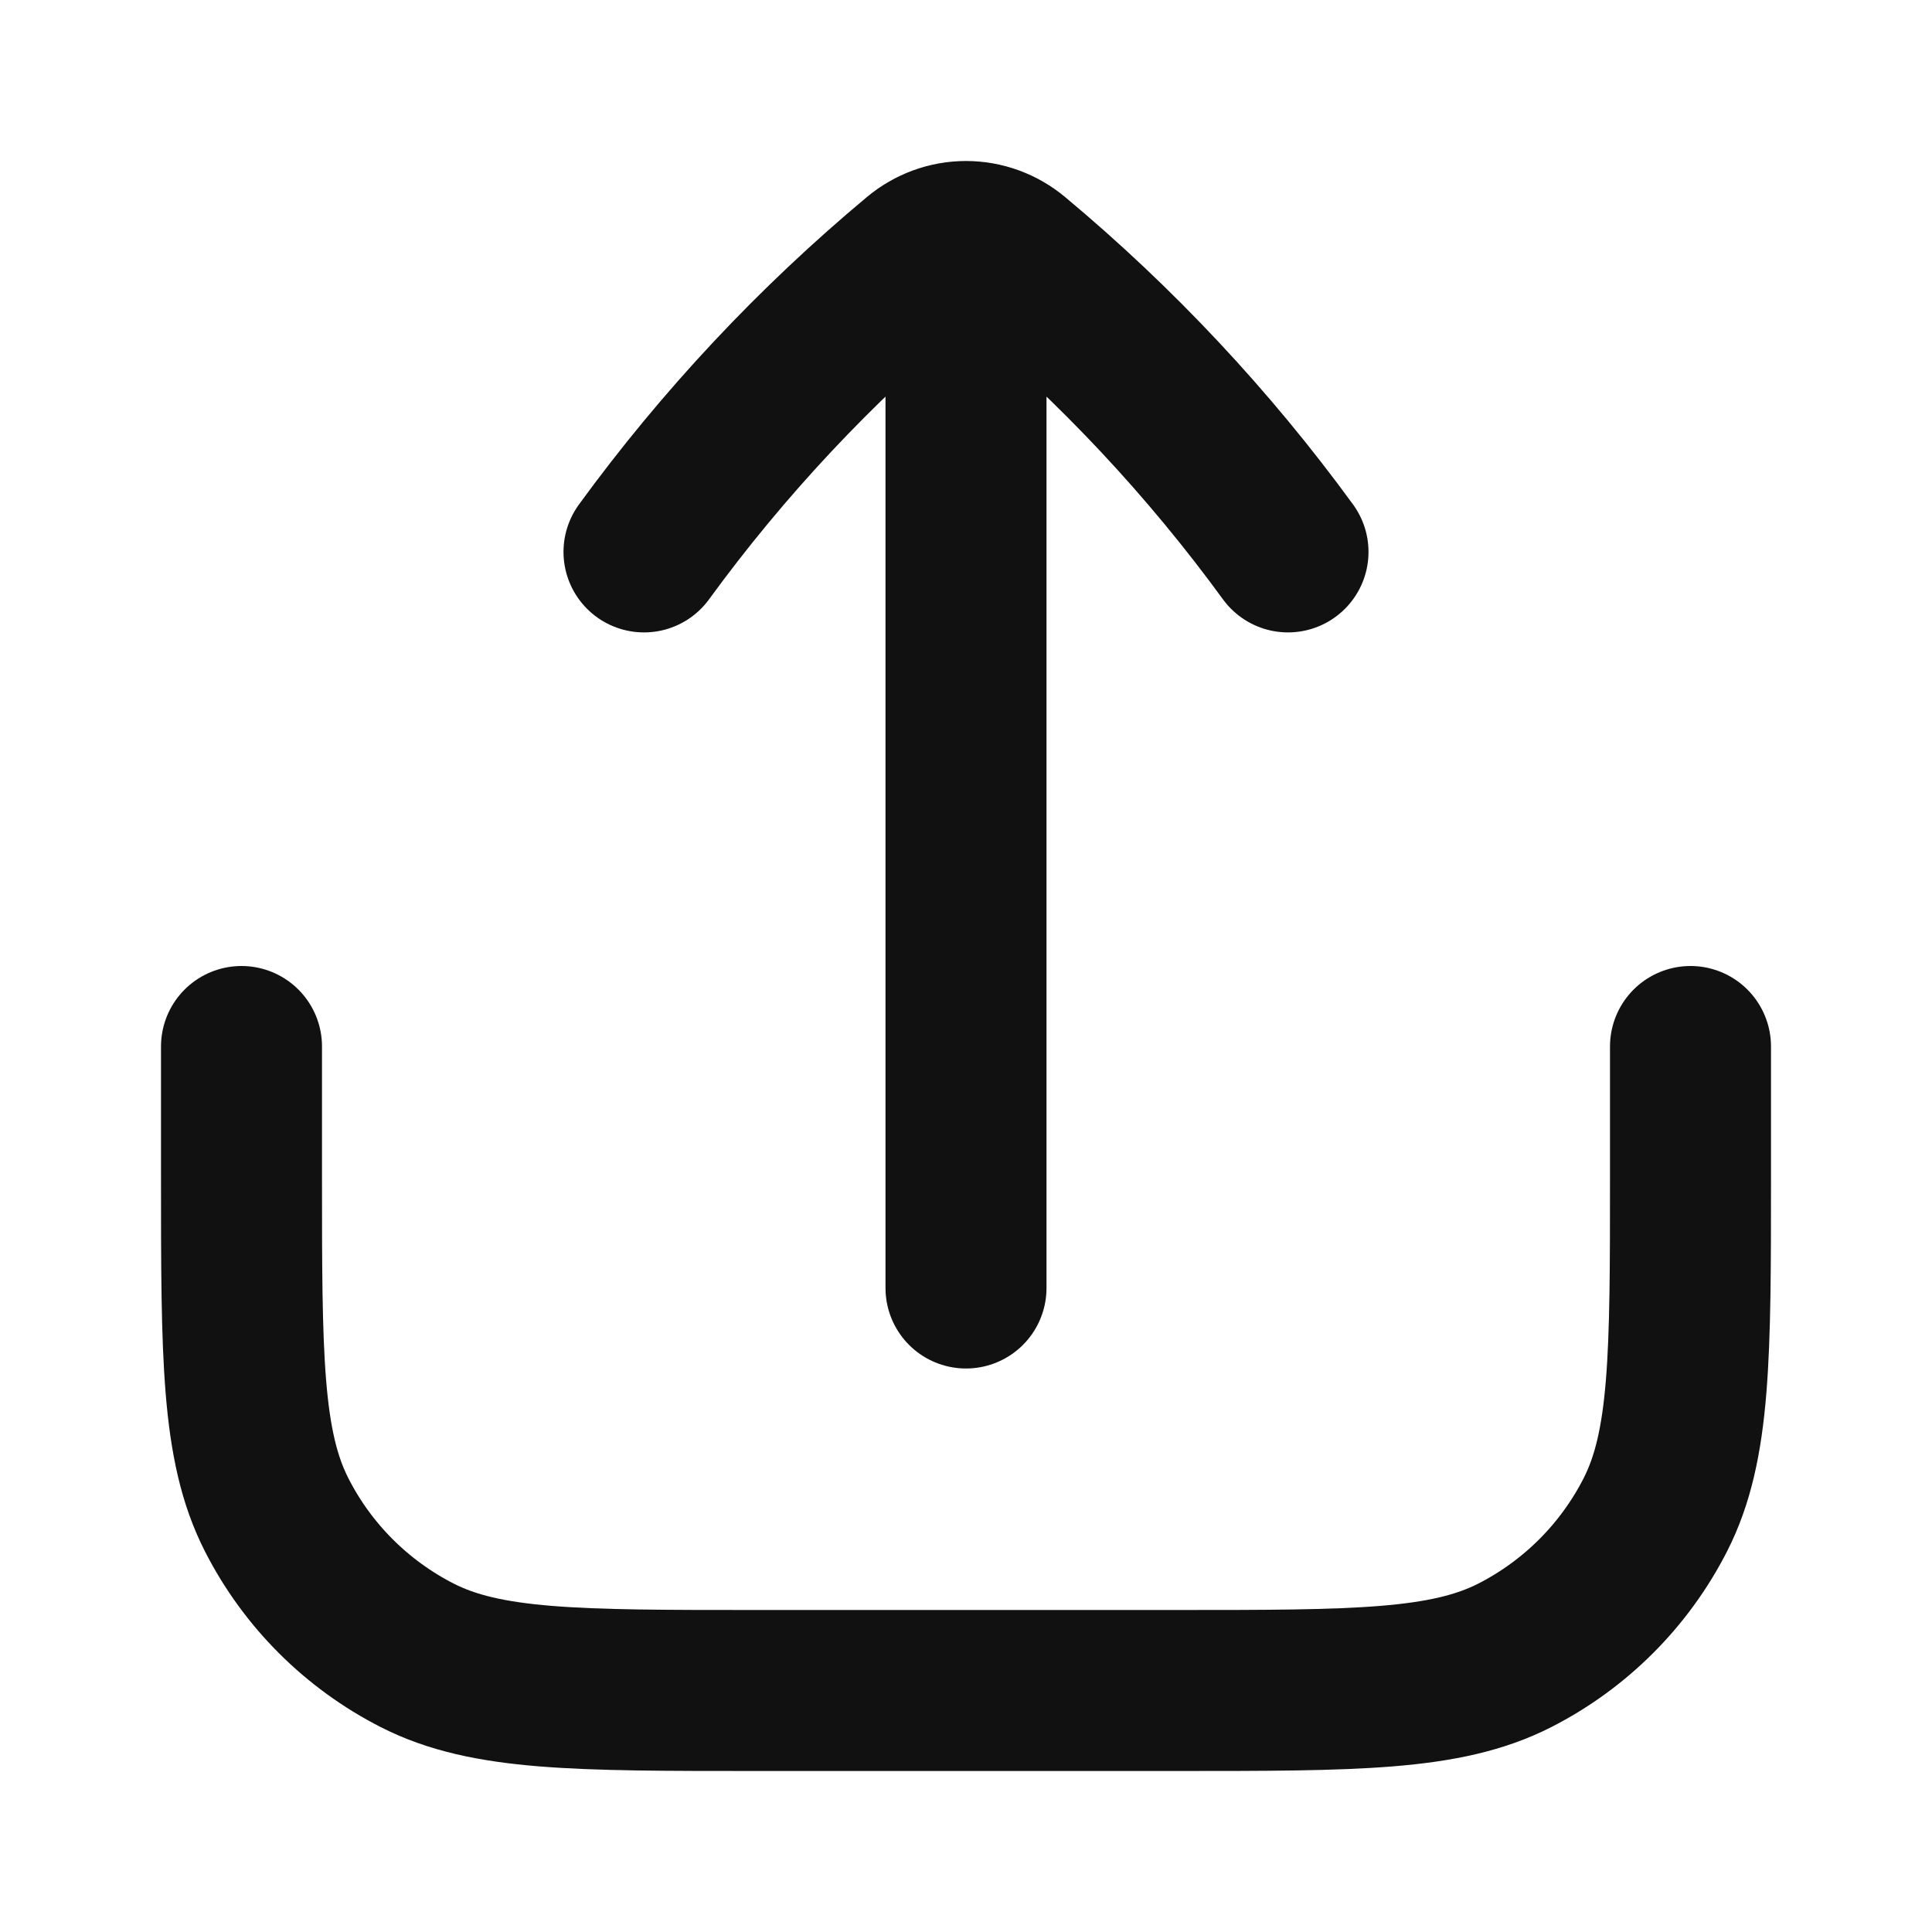 <svg width="24" height="24" viewBox="0 0 24 24" fill="none" xmlns="http://www.w3.org/2000/svg">
<path d="M21 13V14.6C21 16.84 21 17.96 20.564 18.816C20.18 19.569 19.569 20.18 18.816 20.564C17.96 21 16.84 21 14.6 21H9.4C7.16 21 6.04 21 5.184 20.564C4.431 20.18 3.819 19.569 3.436 18.816C3 17.96 3 16.84 3 14.6V13M8 6.856C8.983 5.507 10.128 4.285 11.409 3.216C11.575 3.077 11.784 3 12 3M12 3C12.216 3 12.425 3.077 12.591 3.216C13.872 4.285 15.017 5.507 16 6.856M12 3V16" stroke="#111111" stroke-width="2" stroke-linecap="round" stroke-linejoin="round"/>
</svg>
